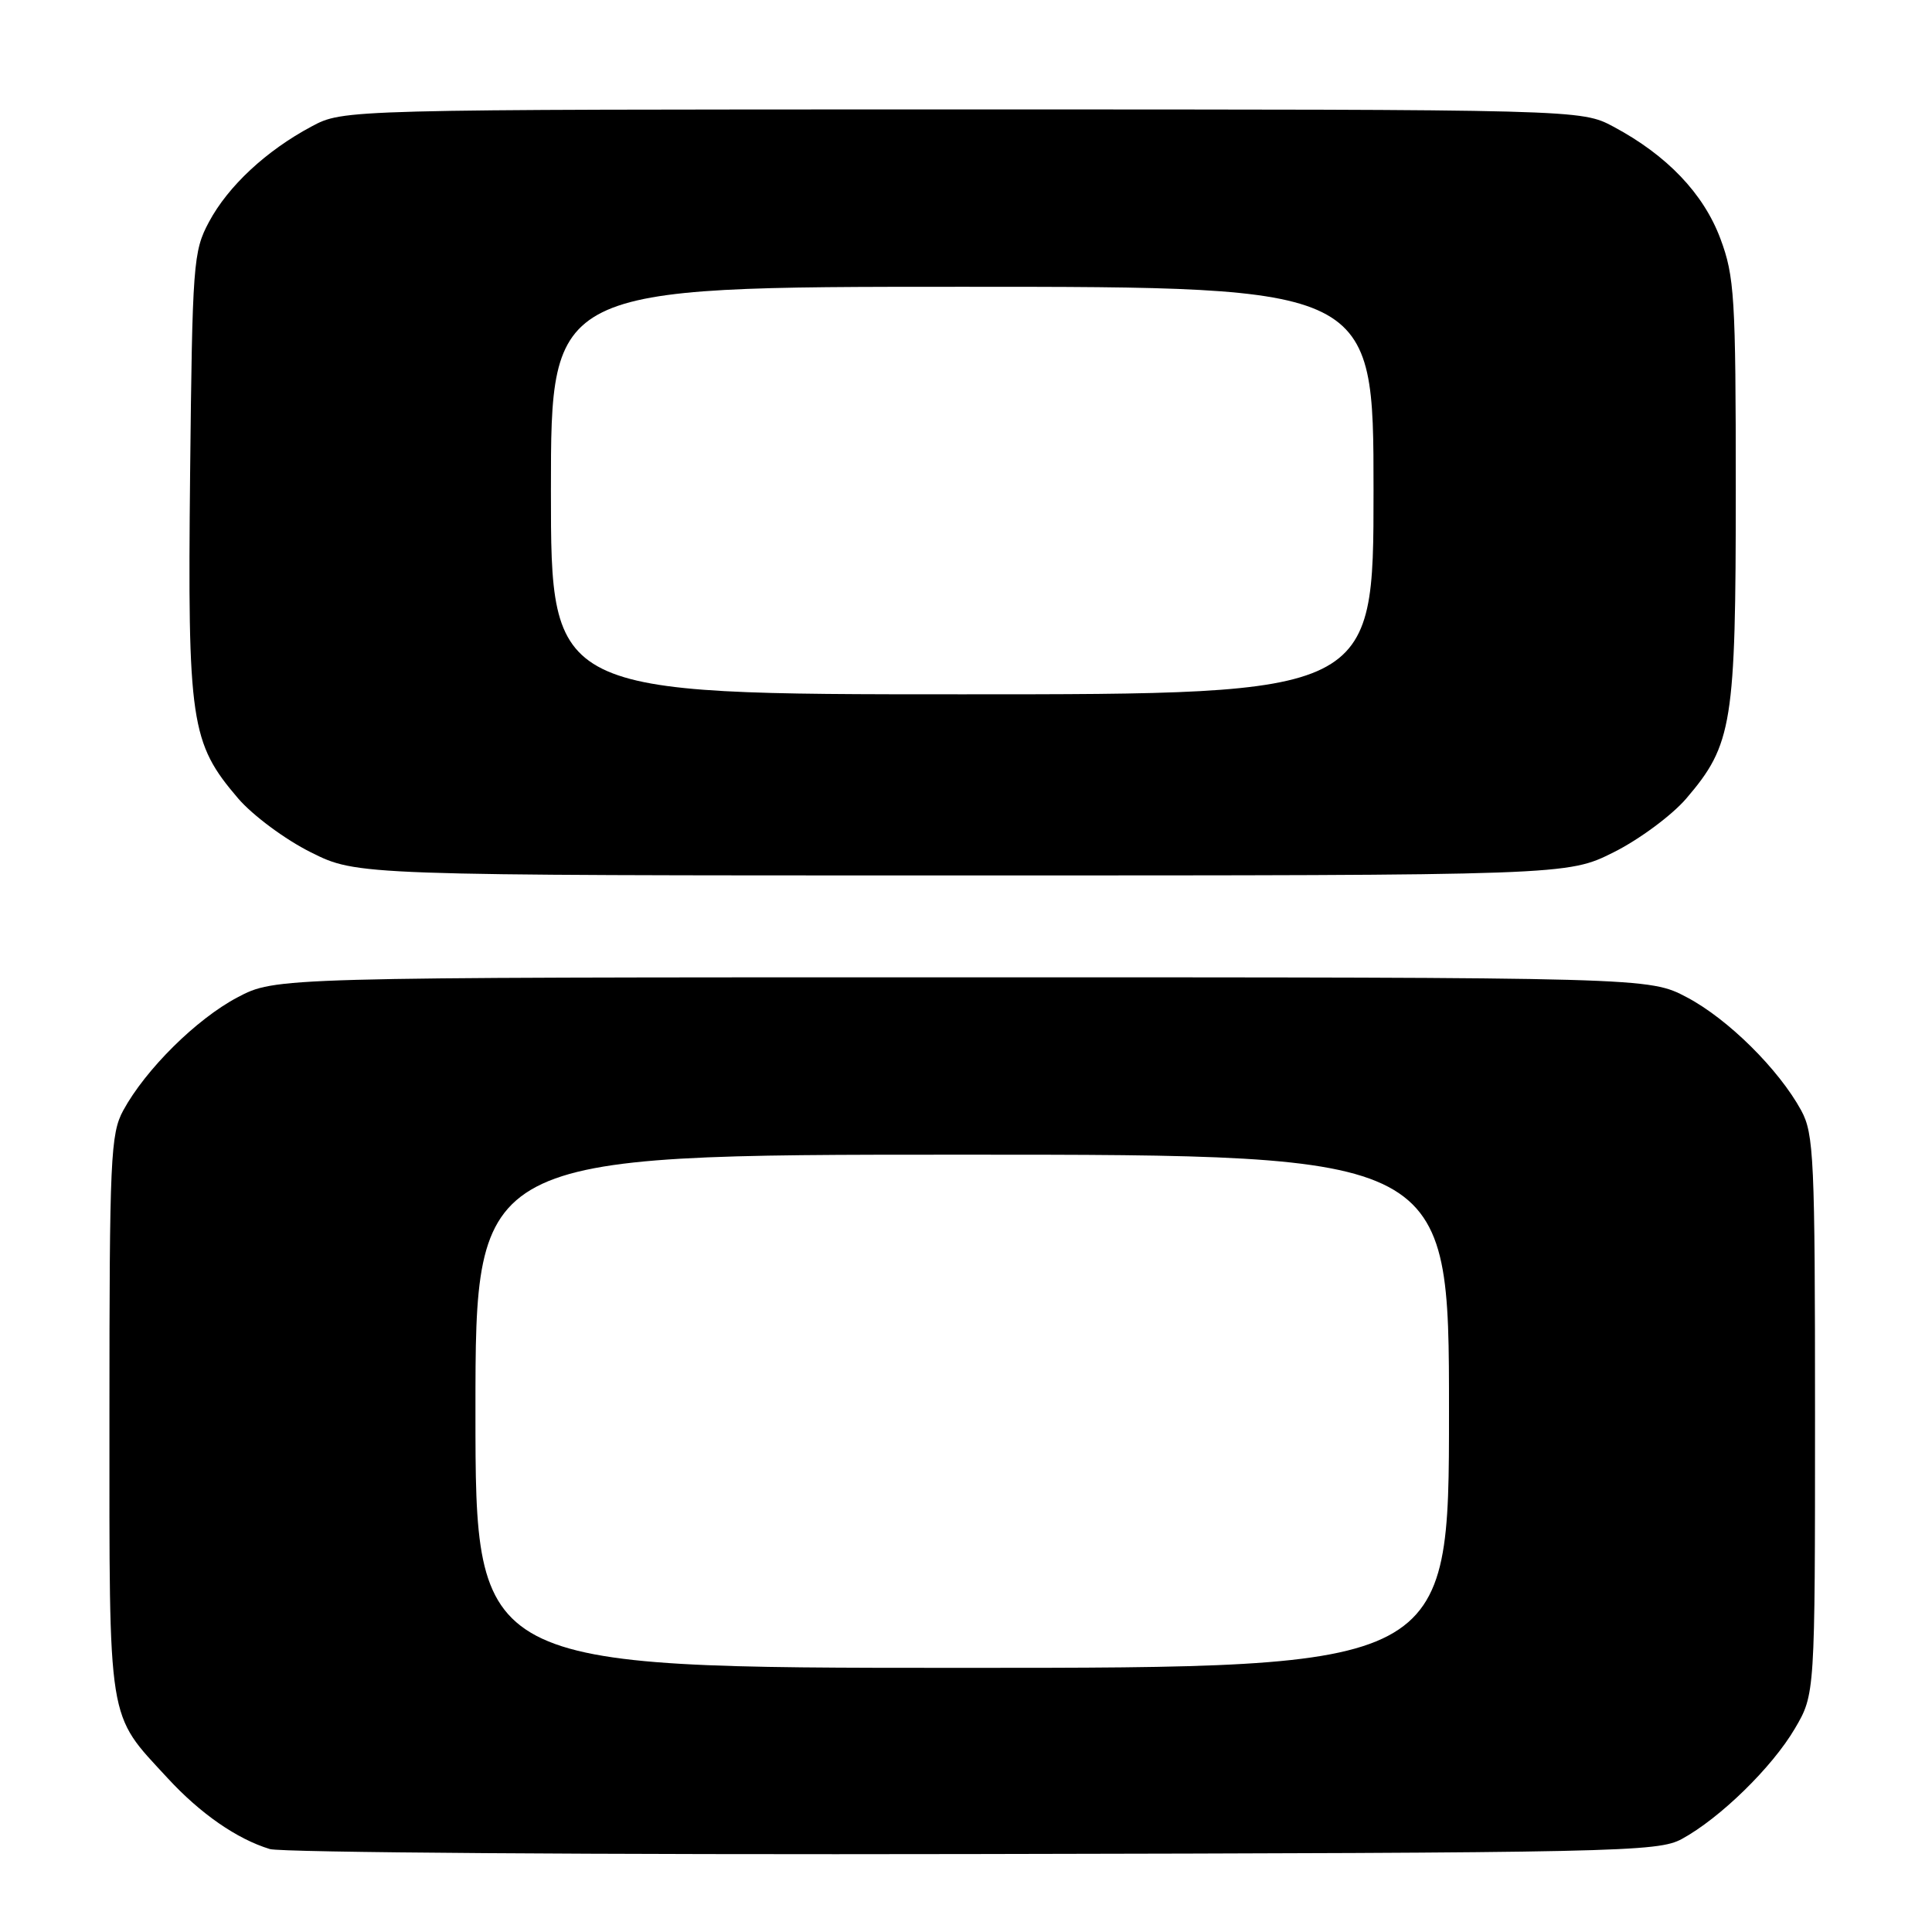 <?xml version="1.0" encoding="UTF-8" standalone="no"?>
<!DOCTYPE svg PUBLIC "-//W3C//DTD SVG 1.1//EN" "http://www.w3.org/Graphics/SVG/1.1/DTD/svg11.dtd" >
<svg xmlns="http://www.w3.org/2000/svg" xmlns:xlink="http://www.w3.org/1999/xlink" version="1.1" viewBox="0 0 256 256">
 <g >
 <path fill="currentColor"
d=" M 222.86 243.67 C 227.92 240.91 234.81 234.18 237.82 229.06 C 240.50 224.50 240.50 224.50 240.50 187.50 C 240.50 153.50 240.35 150.23 238.67 147.14 C 235.70 141.69 228.96 135.02 223.54 132.16 C 218.50 129.50 218.50 129.50 127.50 129.50 C 36.50 129.50 36.50 129.50 31.46 132.16 C 26.04 135.02 19.30 141.69 16.33 147.14 C 14.65 150.23 14.50 153.50 14.50 187.50 C 14.50 229.00 14.16 226.88 22.21 235.61 C 26.55 240.32 31.39 243.68 35.76 245.01 C 37.27 245.47 79.22 245.77 129.00 245.67 C 214.71 245.51 219.68 245.40 222.86 243.67 Z  M 213.82 112.93 C 217.20 111.24 221.52 108.04 223.43 105.82 C 229.56 98.65 230.00 95.93 230.00 64.86 C 230.00 39.33 229.83 36.63 227.96 31.62 C 225.72 25.64 220.89 20.58 213.80 16.79 C 209.50 14.50 209.50 14.50 127.50 14.50 C 45.50 14.50 45.50 14.50 41.28 16.76 C 35.27 19.97 30.23 24.66 27.69 29.41 C 25.60 33.31 25.49 34.87 25.19 62.82 C 24.85 95.75 25.25 98.42 31.55 105.79 C 33.48 108.04 37.79 111.24 41.18 112.93 C 47.32 116.00 47.32 116.00 127.50 116.00 C 207.68 116.00 207.68 116.00 213.82 112.93 Z  M 63.00 187.00 C 63.00 153.00 63.00 153.00 127.50 153.00 C 192.00 153.00 192.00 153.00 192.00 187.00 C 192.00 221.00 192.00 221.00 127.50 221.00 C 63.00 221.00 63.00 221.00 63.00 187.00 Z  M 73.00 65.00 C 73.00 38.00 73.00 38.00 127.50 38.00 C 182.00 38.00 182.00 38.00 182.00 65.00 C 182.00 92.00 182.00 92.00 127.50 92.00 C 73.00 92.00 73.00 92.00 73.00 65.00 Z "/>
</g>
</svg>